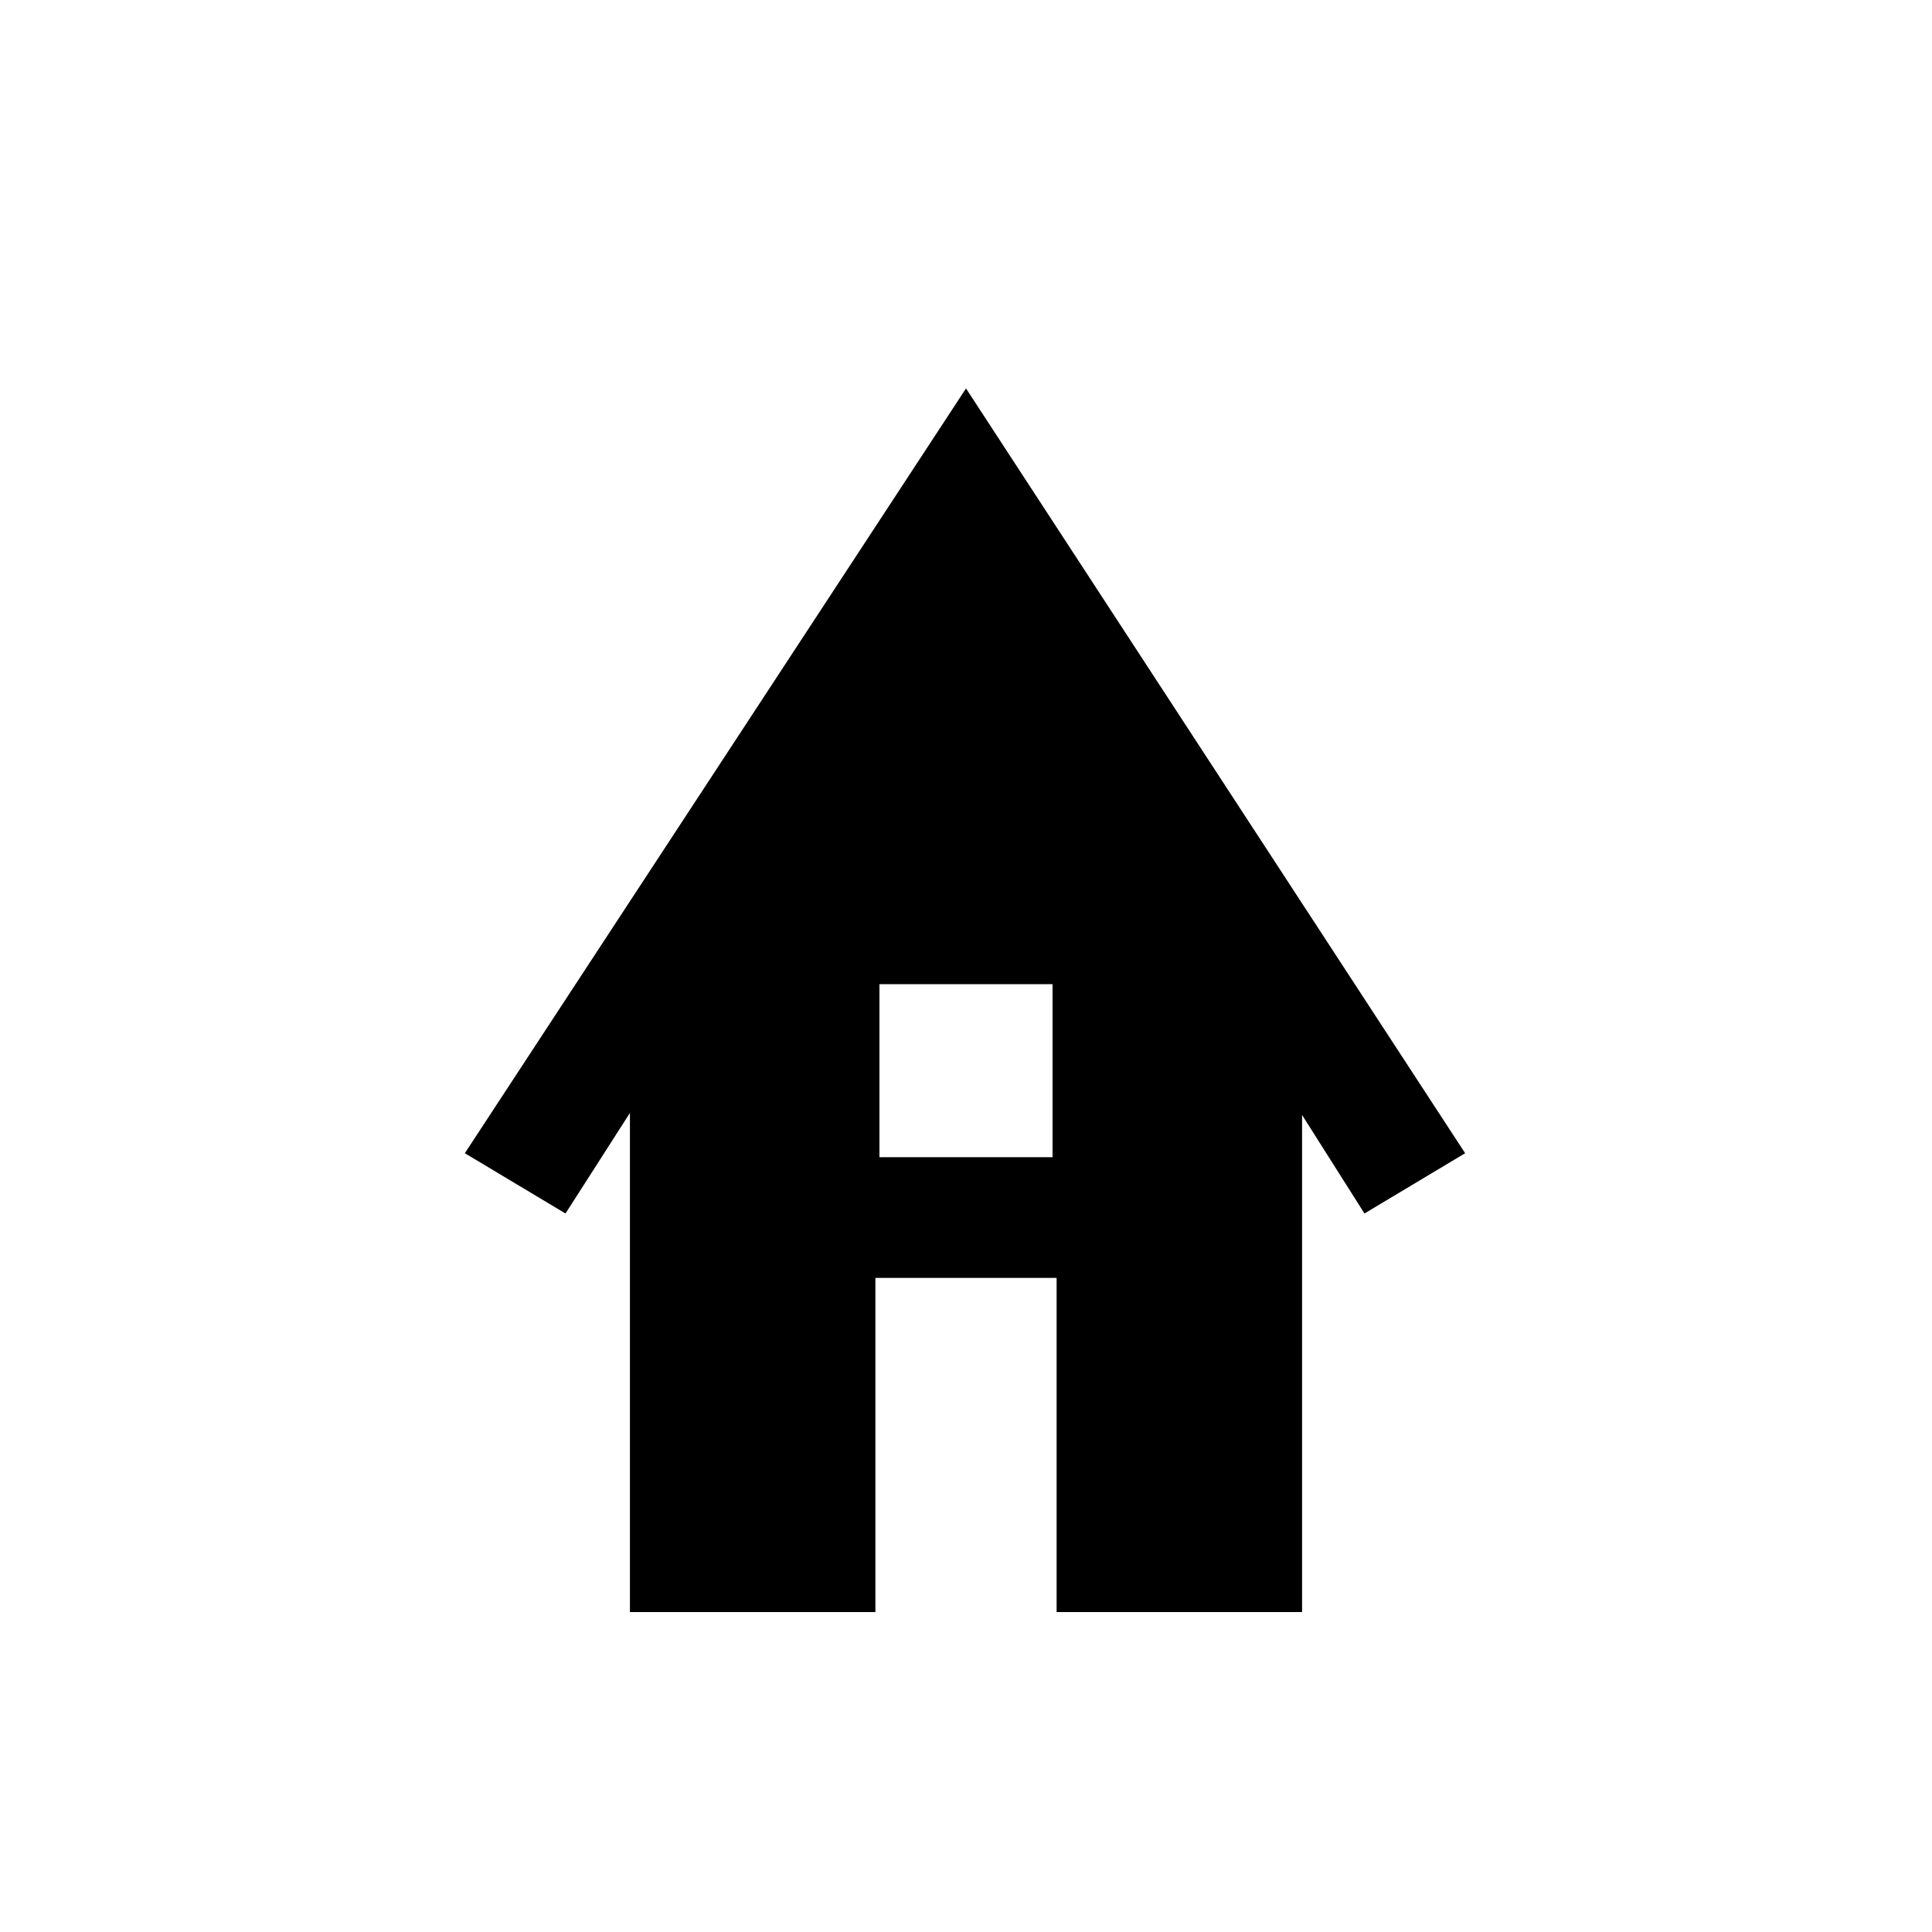 <svg xmlns="http://www.w3.org/2000/svg" height="20" width="20"><path d="M6.521 16.688v-5.167l-.667 1.041-1.042-.624L10 4.021l5.167 7.917-1.042.624-.646-1.02v5.146h-2.541v-3.459H9.062v3.459Zm2.583-4.709h1.792v-1.791H9.104Z"/></svg>